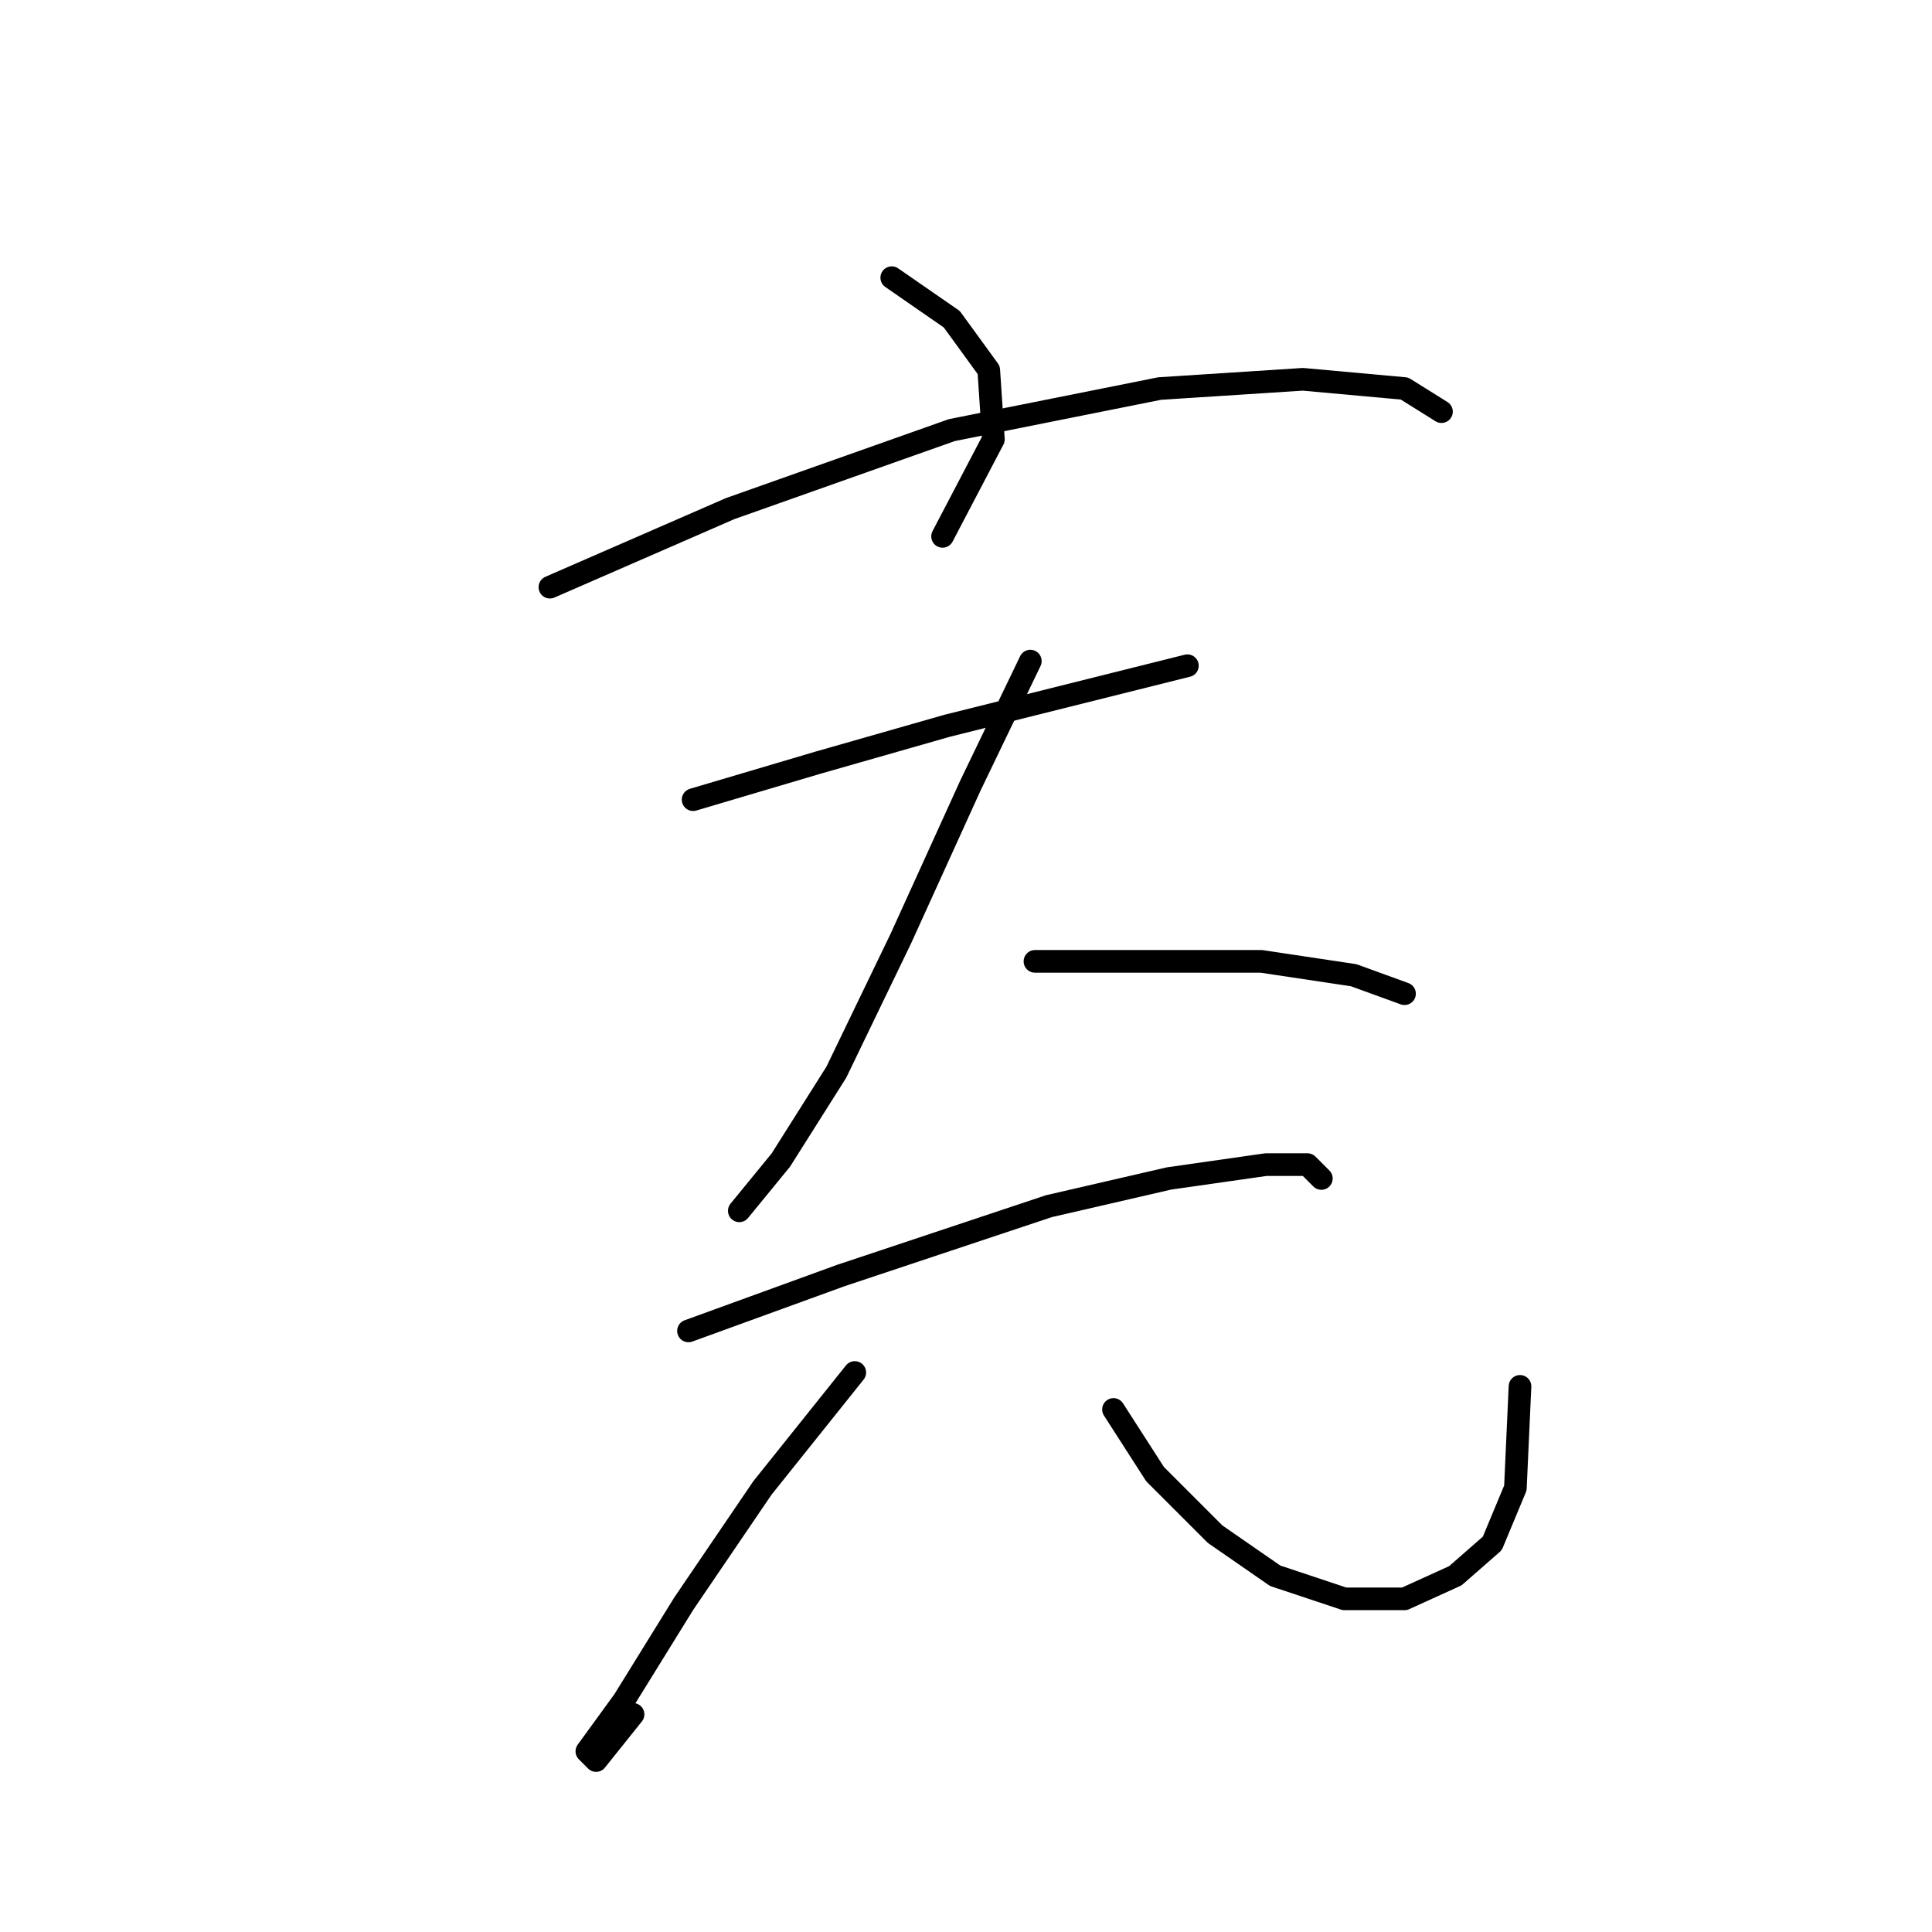 <?xml version="1.0" standalone="no"?>
    <svg width="256" height="256" xmlns="http://www.w3.org/2000/svg" version="1.1">
    <polyline stroke="black" stroke-width="3" stroke-linecap="round" fill="transparent" stroke-linejoin="round" points="118.161 36.793 126.119 42.302 131.015 49.035 131.628 58.216 124.894 71.071 124.894 71.071 " />
        <polyline stroke="black" stroke-width="3" stroke-linecap="round" fill="transparent" stroke-linejoin="round" points="72.865 77.804 96.737 67.398 126.119 56.992 153.664 51.483 172.639 50.259 186.106 51.483 191.003 54.544 191.003 54.544 " />
        <polyline stroke="black" stroke-width="3" stroke-linecap="round" fill="transparent" stroke-linejoin="round" points="91.84 105.961 108.367 101.064 125.506 96.168 157.336 88.21 157.336 88.21 " />
        <polyline stroke="black" stroke-width="3" stroke-linecap="round" fill="transparent" stroke-linejoin="round" points="136.524 87.598 128.567 104.125 119.385 124.325 110.816 142.076 103.47 153.706 97.961 160.439 97.961 160.439 " />
        <polyline stroke="black" stroke-width="3" stroke-linecap="round" fill="transparent" stroke-linejoin="round" points="137.137 127.385 152.439 127.385 167.13 127.385 179.372 129.222 186.106 131.67 186.106 131.67 " />
        <polyline stroke="black" stroke-width="3" stroke-linecap="round" fill="transparent" stroke-linejoin="round" points="91.228 176.354 111.428 169.009 138.973 159.827 154.888 156.155 167.742 154.318 173.251 154.318 175.088 156.155 175.088 156.155 " />
        <polyline stroke="black" stroke-width="3" stroke-linecap="round" fill="transparent" stroke-linejoin="round" points="113.264 181.863 101.022 197.166 90.616 212.469 82.659 225.323 77.762 232.057 78.986 233.281 83.883 227.16 83.883 227.16 " />
        <polyline stroke="black" stroke-width="3" stroke-linecap="round" fill="transparent" stroke-linejoin="round" points="147.543 186.76 153.052 195.33 161.009 203.287 168.966 208.796 178.148 211.857 186.106 211.857 192.839 208.796 197.736 204.512 200.796 197.166 201.408 183.7 201.408 183.7 " />
        </svg>